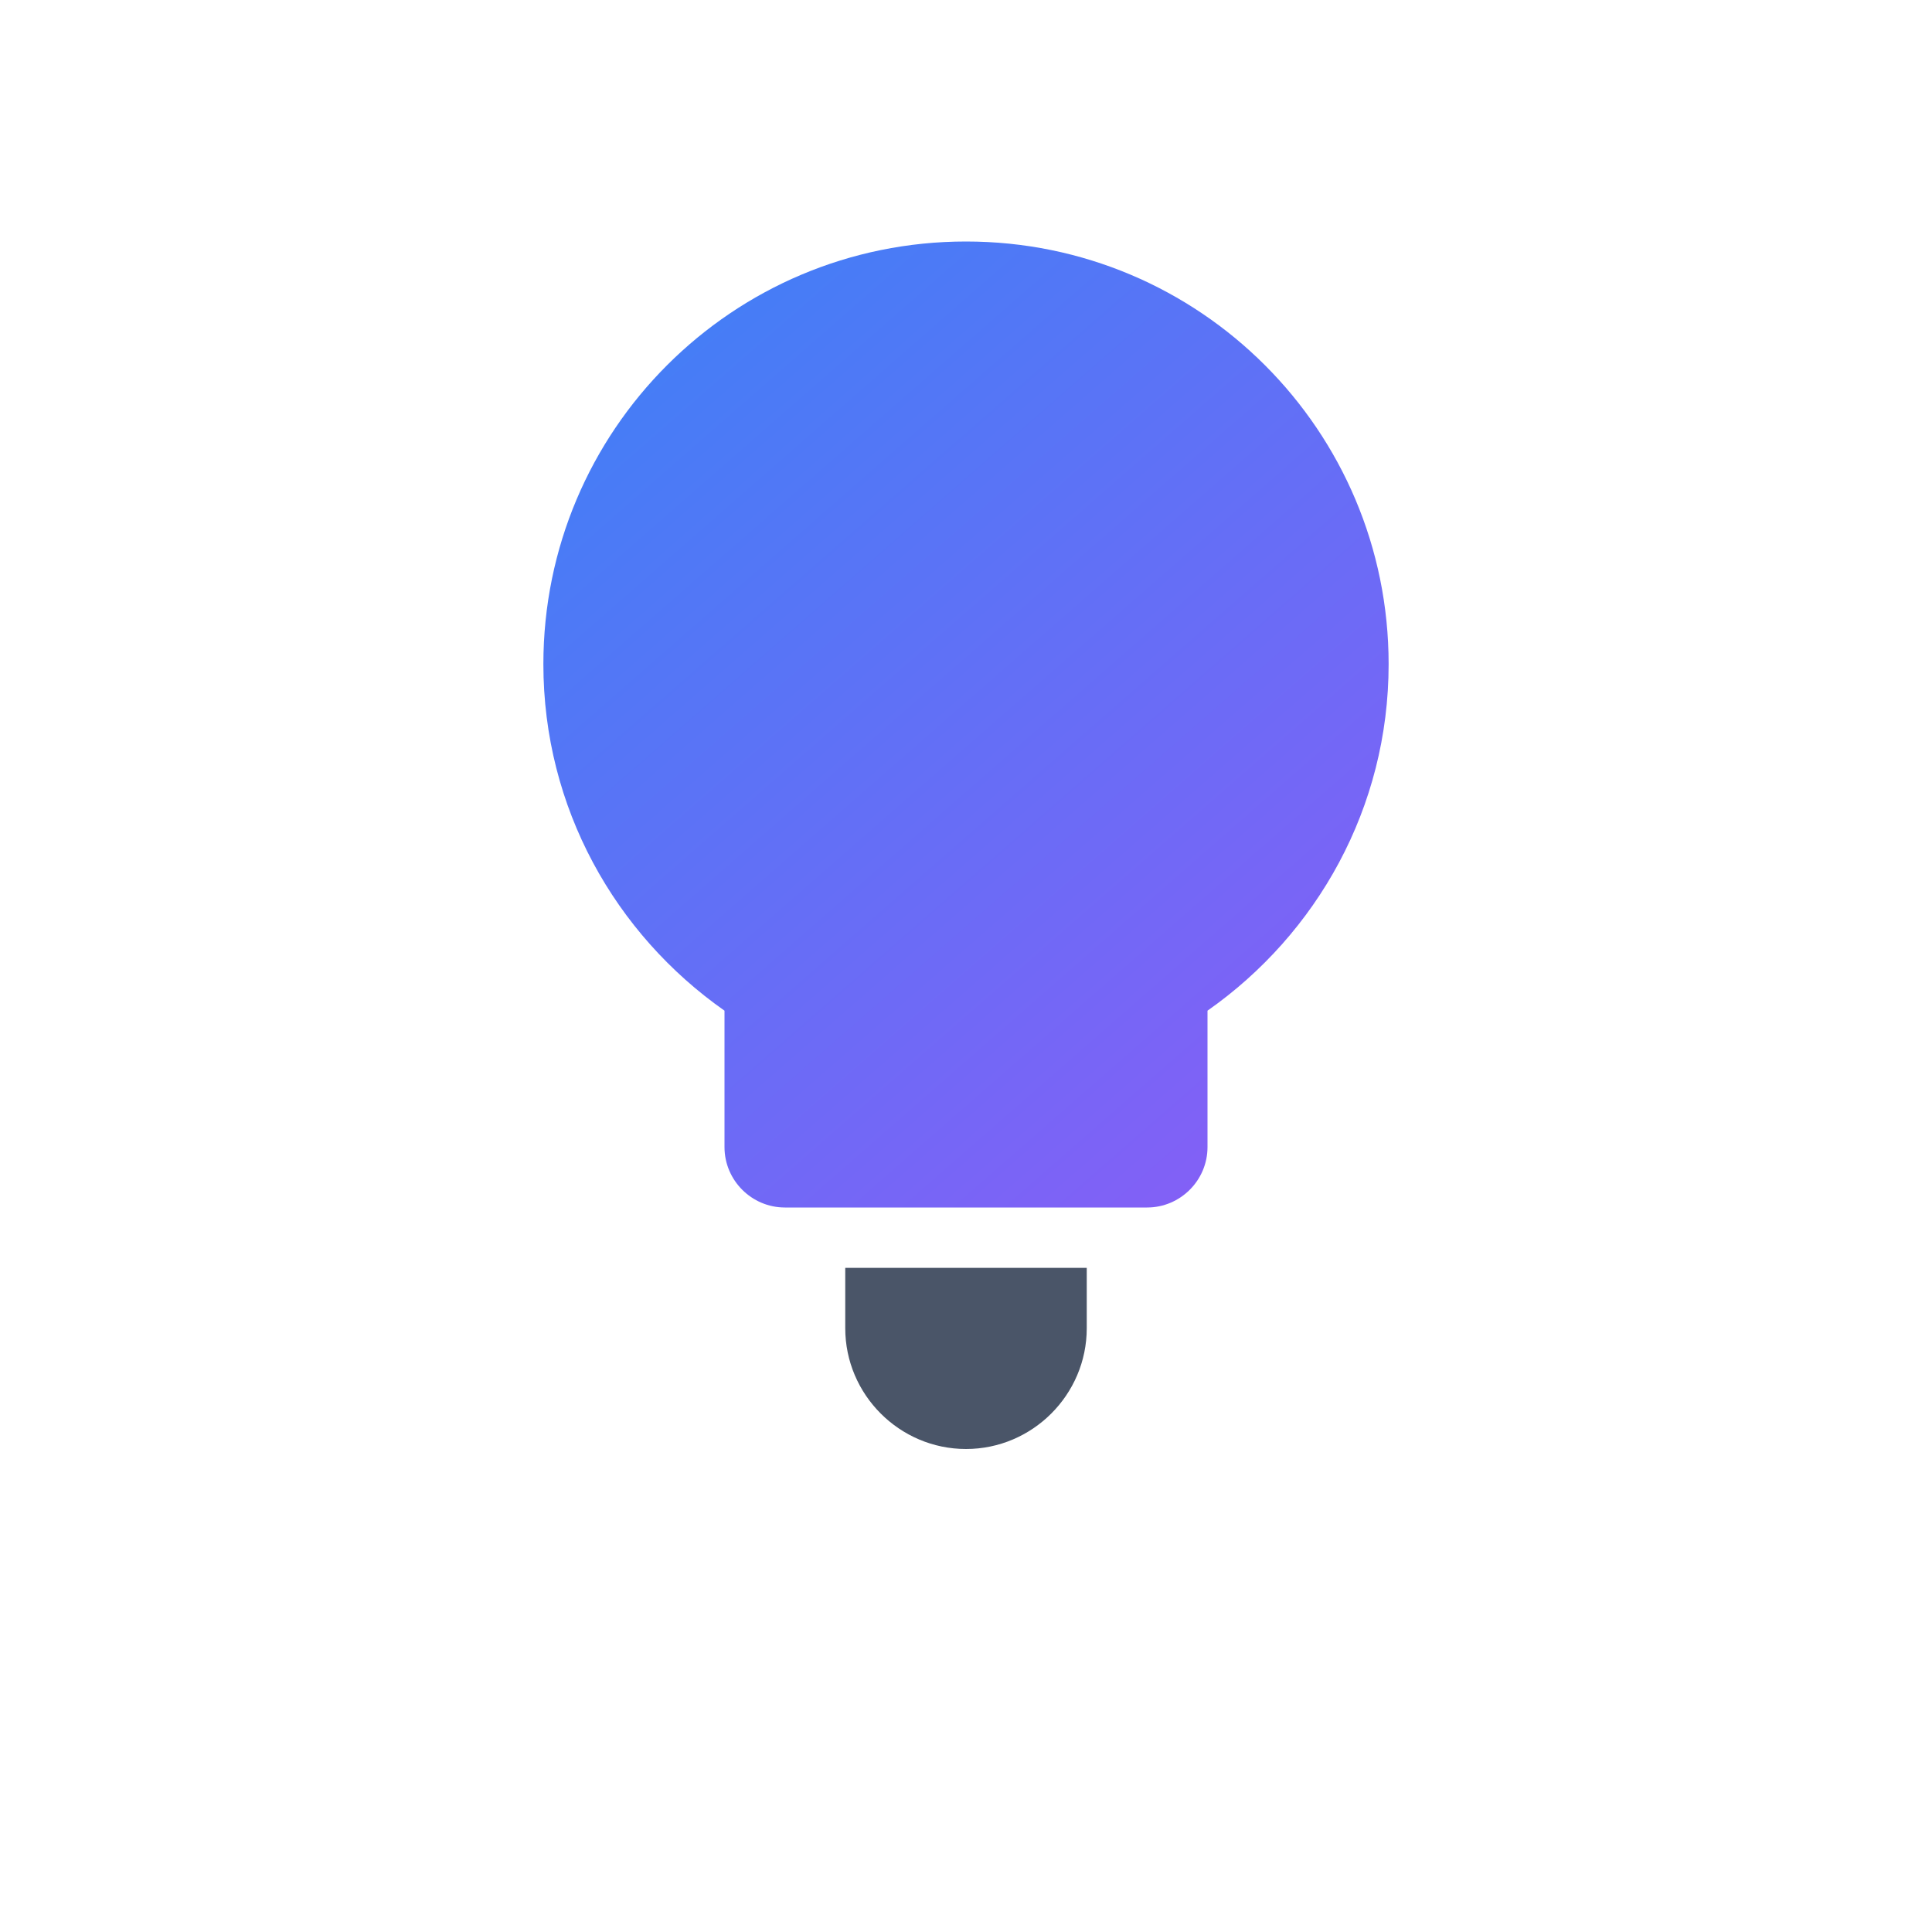 <svg xmlns="http://www.w3.org/2000/svg" width="32" height="32" viewBox="0 0 32 32" fill="none">
  <path d="M16 4C12.13 4 9 7.13 9 11C9 13.38 10.19 15.47 12 16.74V19C12 19.55 12.45 20 13 20H19C19.55 20 20 19.55 20 19V16.74C21.81 15.47 23 13.38 23 11C23 7.13 19.87 4 16 4Z" fill="url(#paint0_linear)"/>
  <path d="M14 21V22C14 23.1 14.9 24 16 24C17.1 24 18 23.1 18 22V21H14Z" fill="#4A5568"/>
  <defs>
    <linearGradient id="paint0_linear" x1="9" y1="4" x2="23" y2="20" gradientUnits="userSpaceOnUse">
      <stop stop-color="#3B82F6"/>
      <stop offset="1" stop-color="#8B5CF6"/>
    </linearGradient>
  </defs>
</svg> 